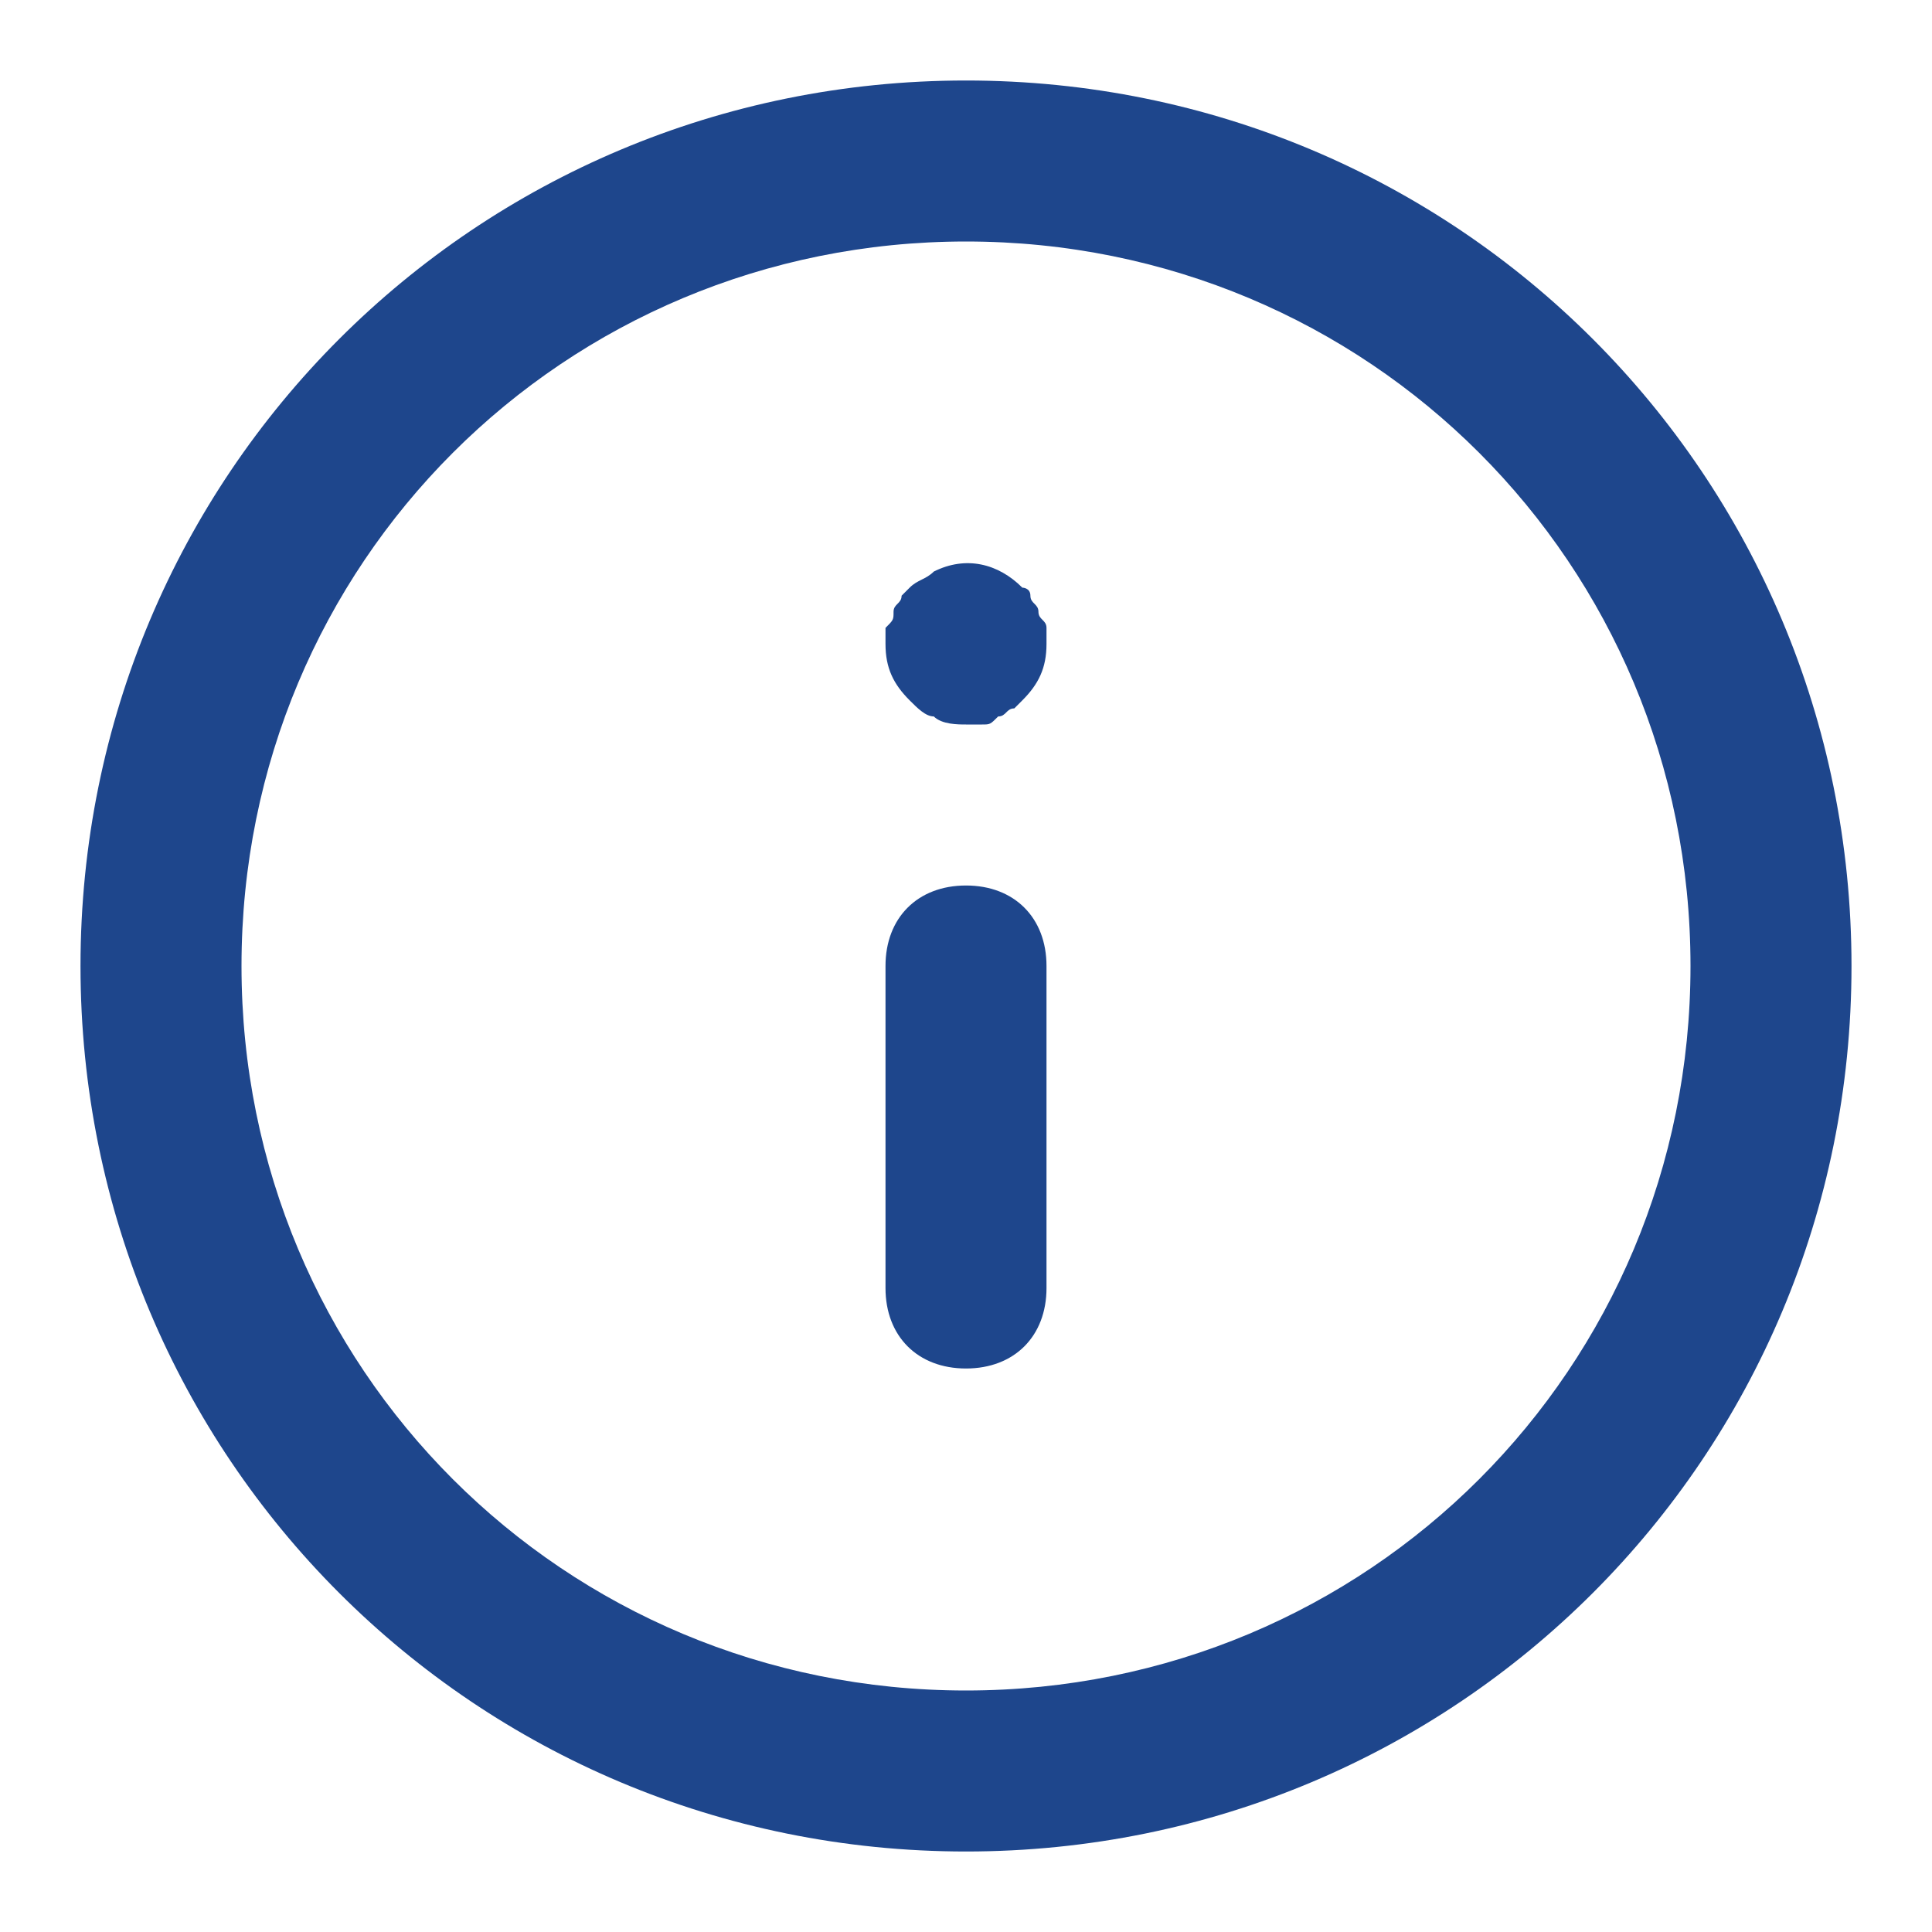 <svg xmlns="http://www.w3.org/2000/svg" viewBox="0 0 24 24" focusable="false" fill="#1e468c" width="16" height="16" class="_1g759ay0 _1z0wru32c pohblc16 epm2zda zvo6f02" aria-hidden="true"><path d="M12 1C5.9 1 1 5.9 1 12s4.9 11 11 11 11-4.9 11-11S18.1 1 12 1zm0 20c-5 0-9-4-9-9s4-9 9-9 9 4 9 9-4 9-9 9z"></path><path d="M12 11c-.6 0-1 .4-1 1v4c0 .6.4 1 1 1s1-.4 1-1v-4c0-.6-.4-1-1-1zm.9-3.4c0-.1-.1-.1-.1-.2s-.1-.1-.1-.1c-.3-.3-.7-.4-1.1-.2-.1.1-.2.1-.3.2l-.1.1c0 .1-.1.1-.1.2s0 .1-.1.2V8c0 .3.1.5.3.7.1.1.2.2.3.2.1.1.3.1.4.1h.2c.1 0 .1 0 .2-.1.1 0 .1-.1.2-.1l.1-.1c.2-.2.3-.4.3-.7v-.2c0-.1-.1-.1-.1-.2z"></path></svg>